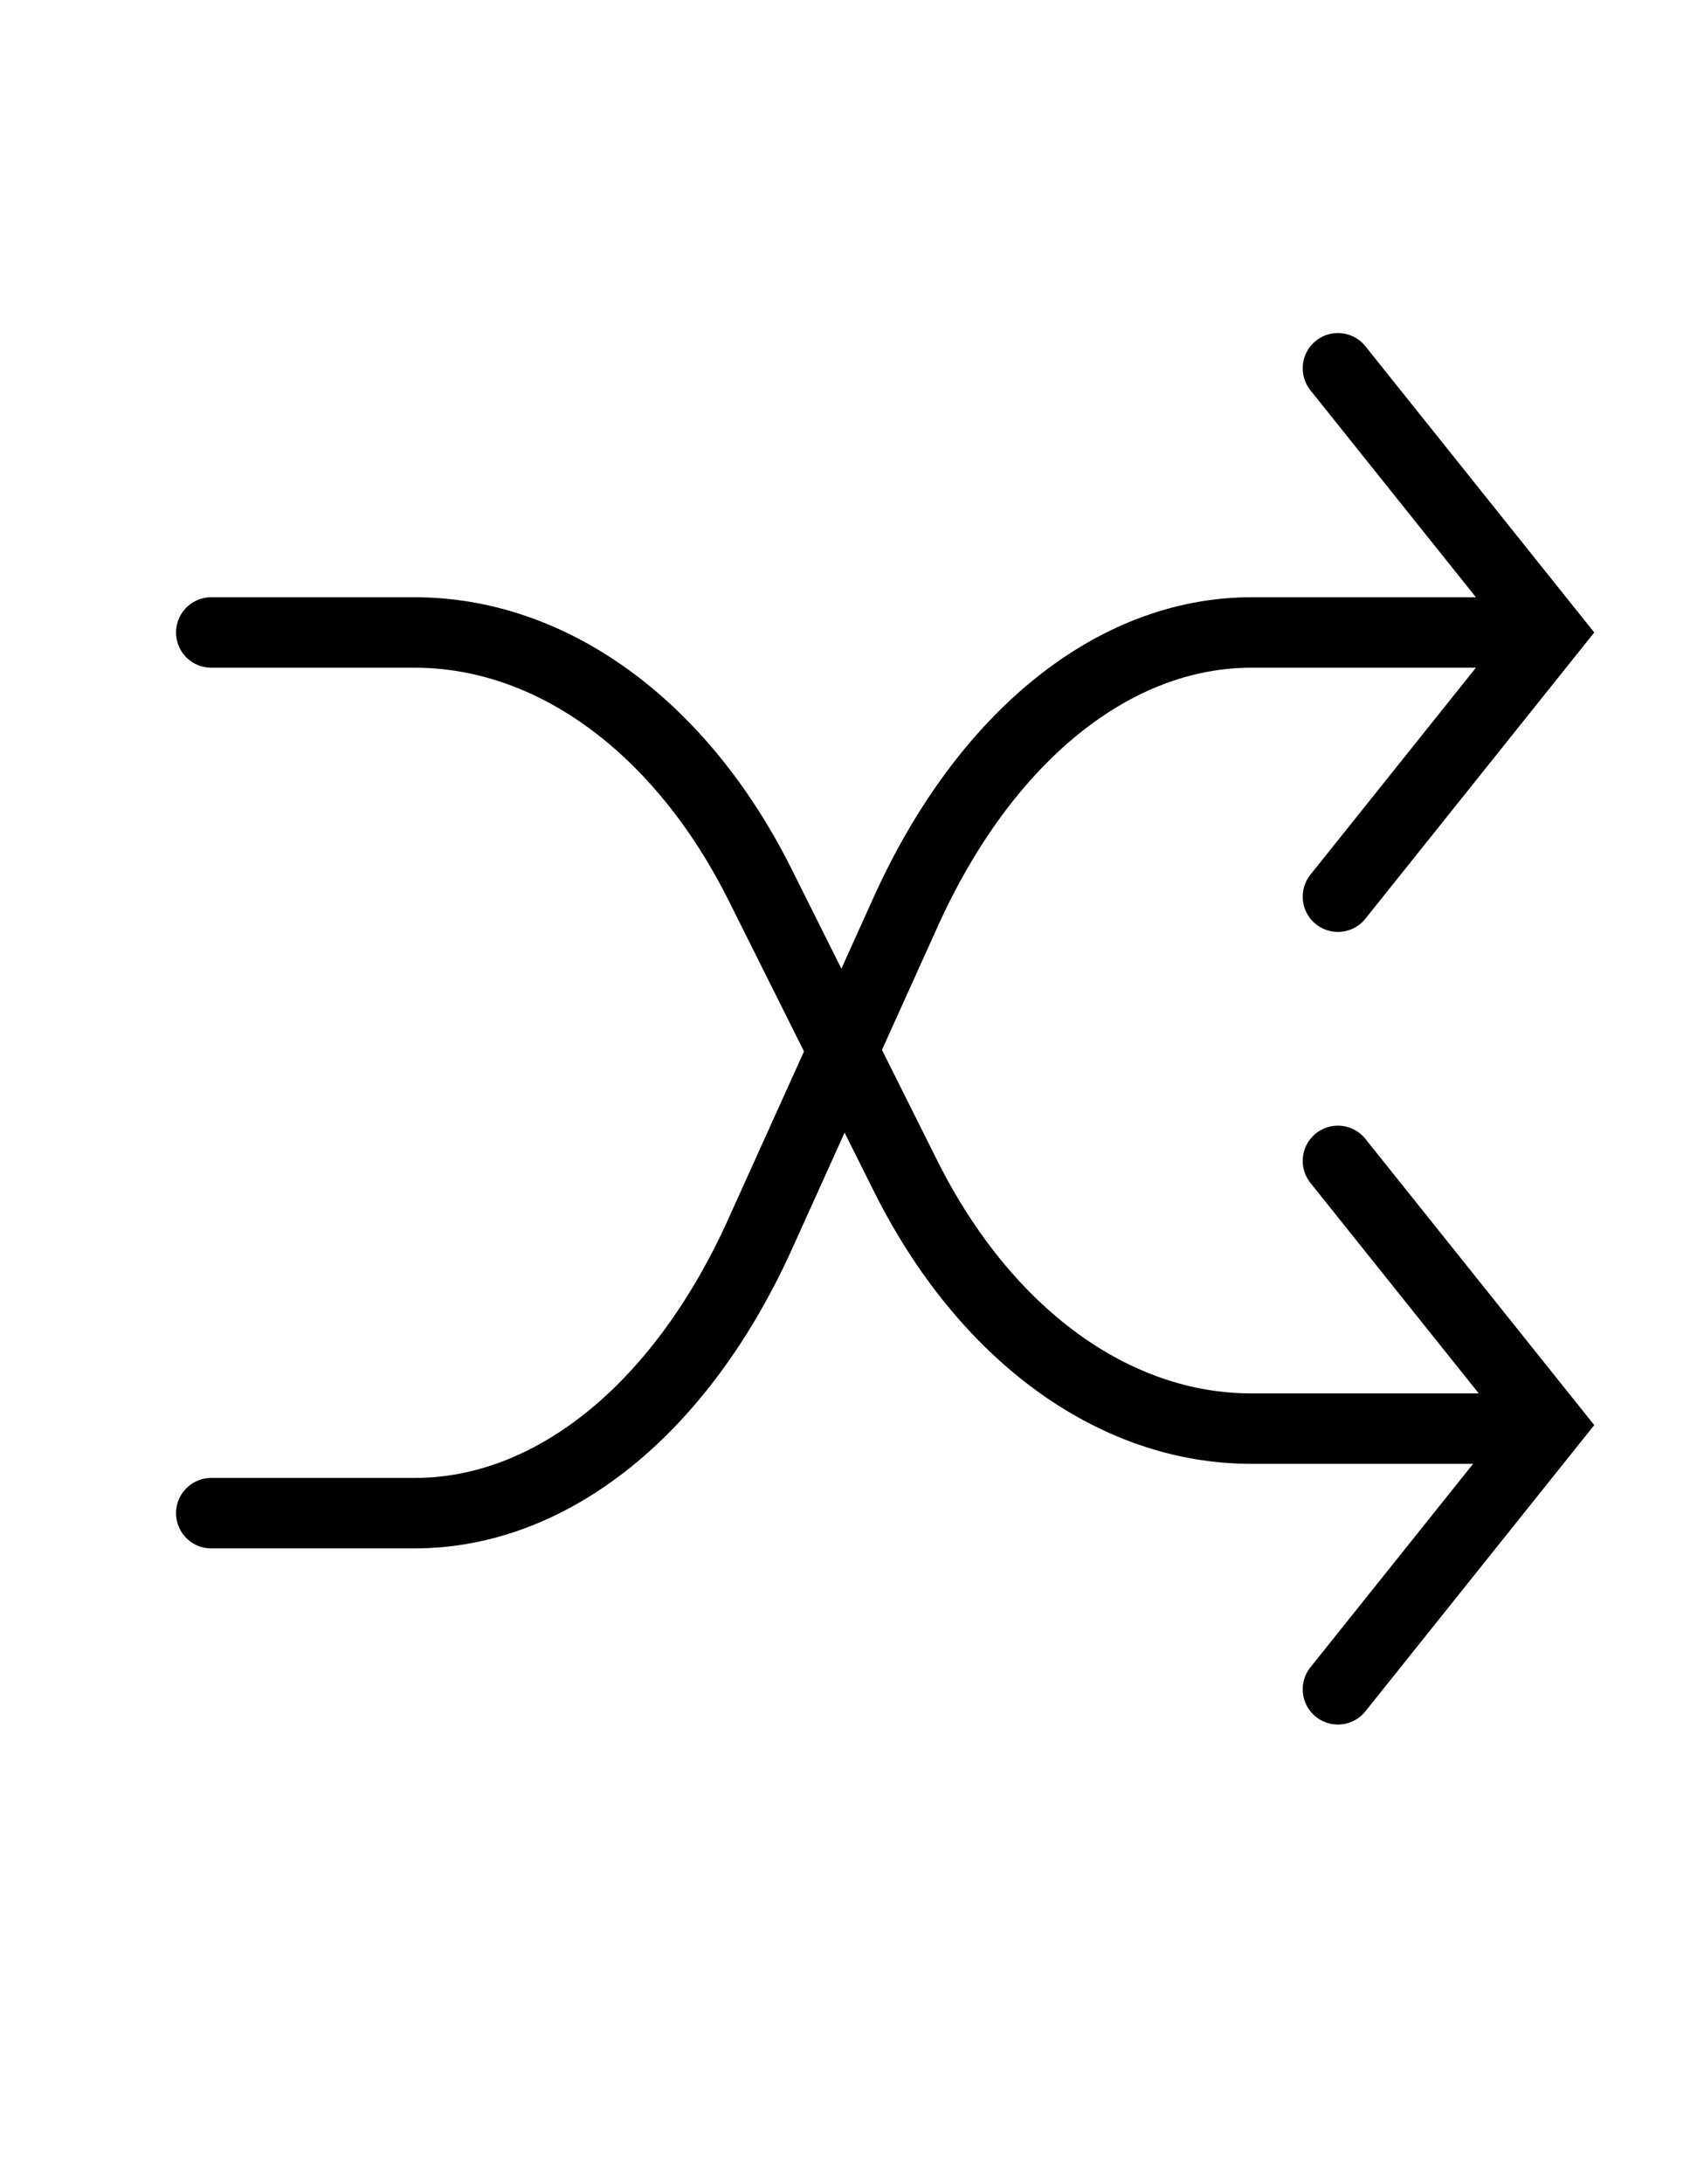 <svg width="24" height="31" viewBox="0 0 24 31" fill="none" xmlns="http://www.w3.org/2000/svg">
<path d="M21 20.277H17.771C15.816 20.277 13.985 18.939 12.861 16.692L10.797 12.563C9.674 10.315 7.842 8.977 5.888 8.977L3 8.977" stroke="black" stroke-linecap="round"/>
<path d="M21 8.977L17.771 8.977C15.816 8.977 13.985 10.457 12.861 12.944L10.797 17.511C9.674 19.997 7.842 21.477 5.888 21.477L3 21.477" stroke="black" stroke-linecap="round"/>
<path d="M19 5.227L22 8.977L19 12.727" stroke="black" stroke-linecap="round"/>
<path d="M19 16.477L22 20.227L19 23.977" stroke="black" stroke-linecap="round"/>
</svg>
